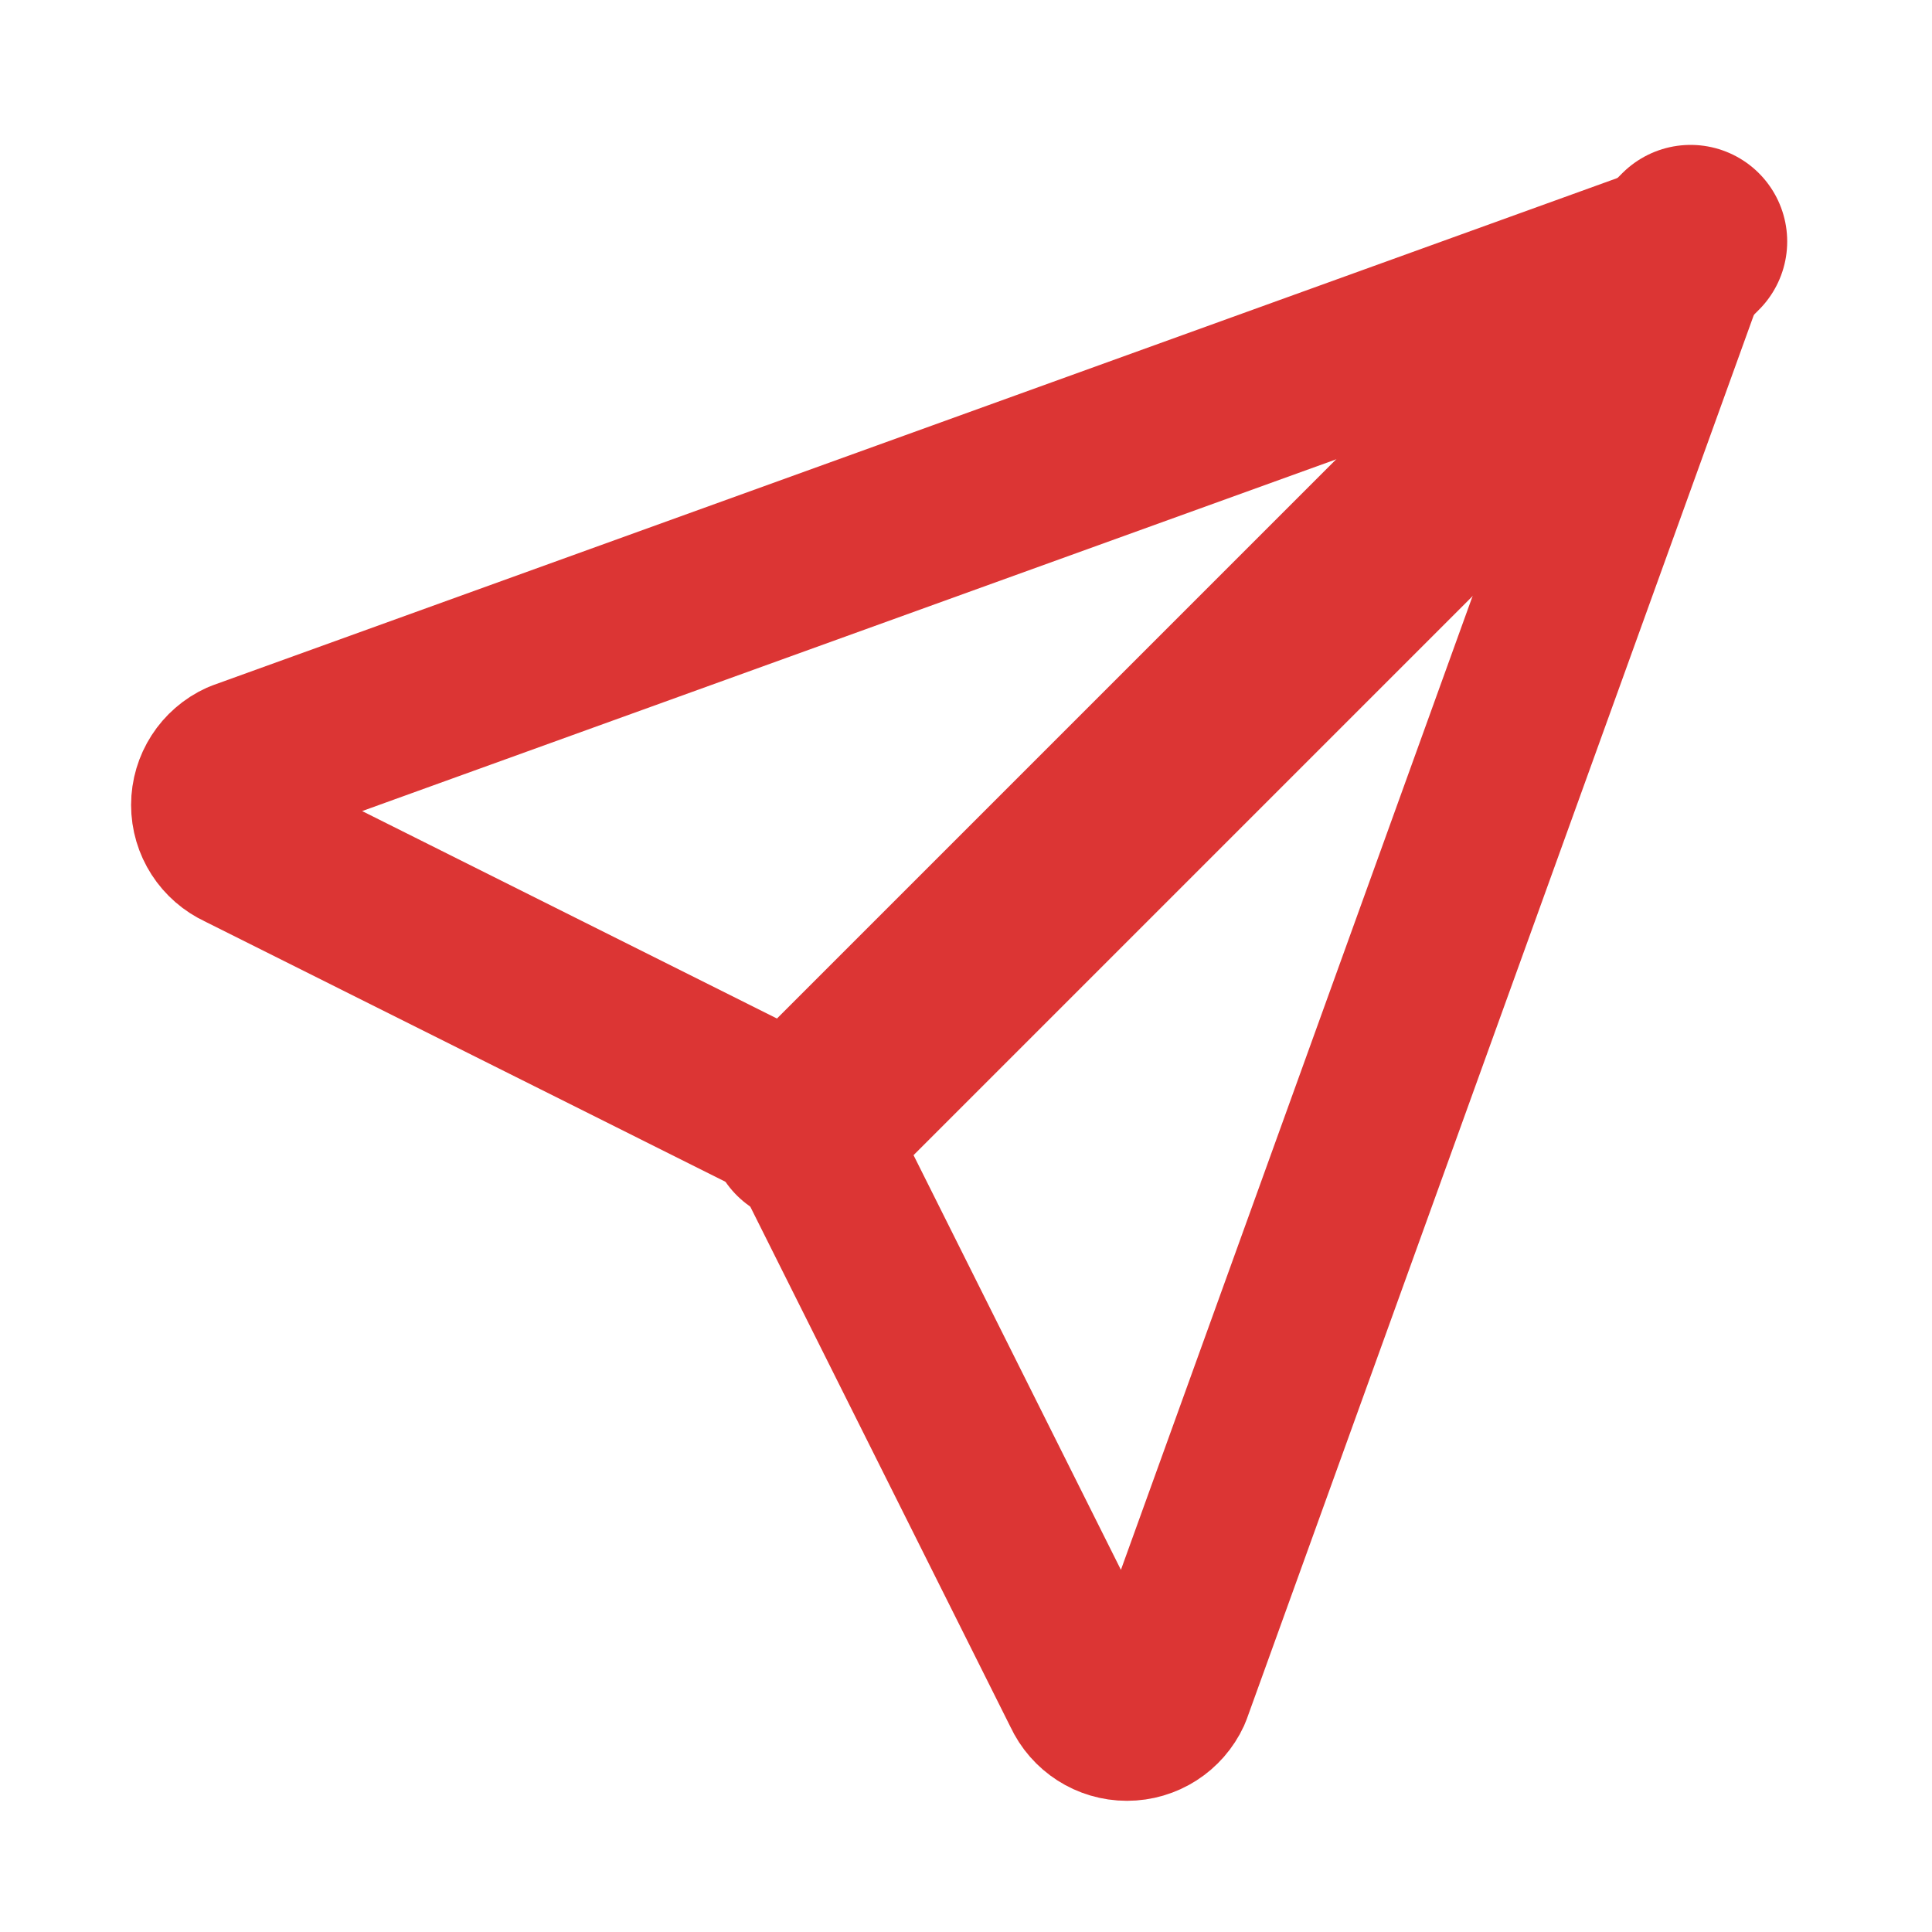 <svg width="20" height="20" viewBox="0 0 20 20" fill="none" xmlns="http://www.w3.org/2000/svg">
<path d="M8.334 11.667L17.501 2.5" stroke="#DC3534" stroke-width="2" stroke-linecap="round" stroke-linejoin="round"/>
<path d="M17.5 2.5L12.083 17.5C12.008 17.663 11.846 17.767 11.666 17.767C11.487 17.767 11.325 17.663 11.25 17.5L8.333 11.667L2.5 8.75C2.337 8.675 2.232 8.513 2.232 8.333C2.232 8.154 2.337 7.991 2.5 7.917L17.5 2.5" stroke="#DC3534" stroke-width="1.75" stroke-linecap="round" stroke-linejoin="round"/>
</svg>
